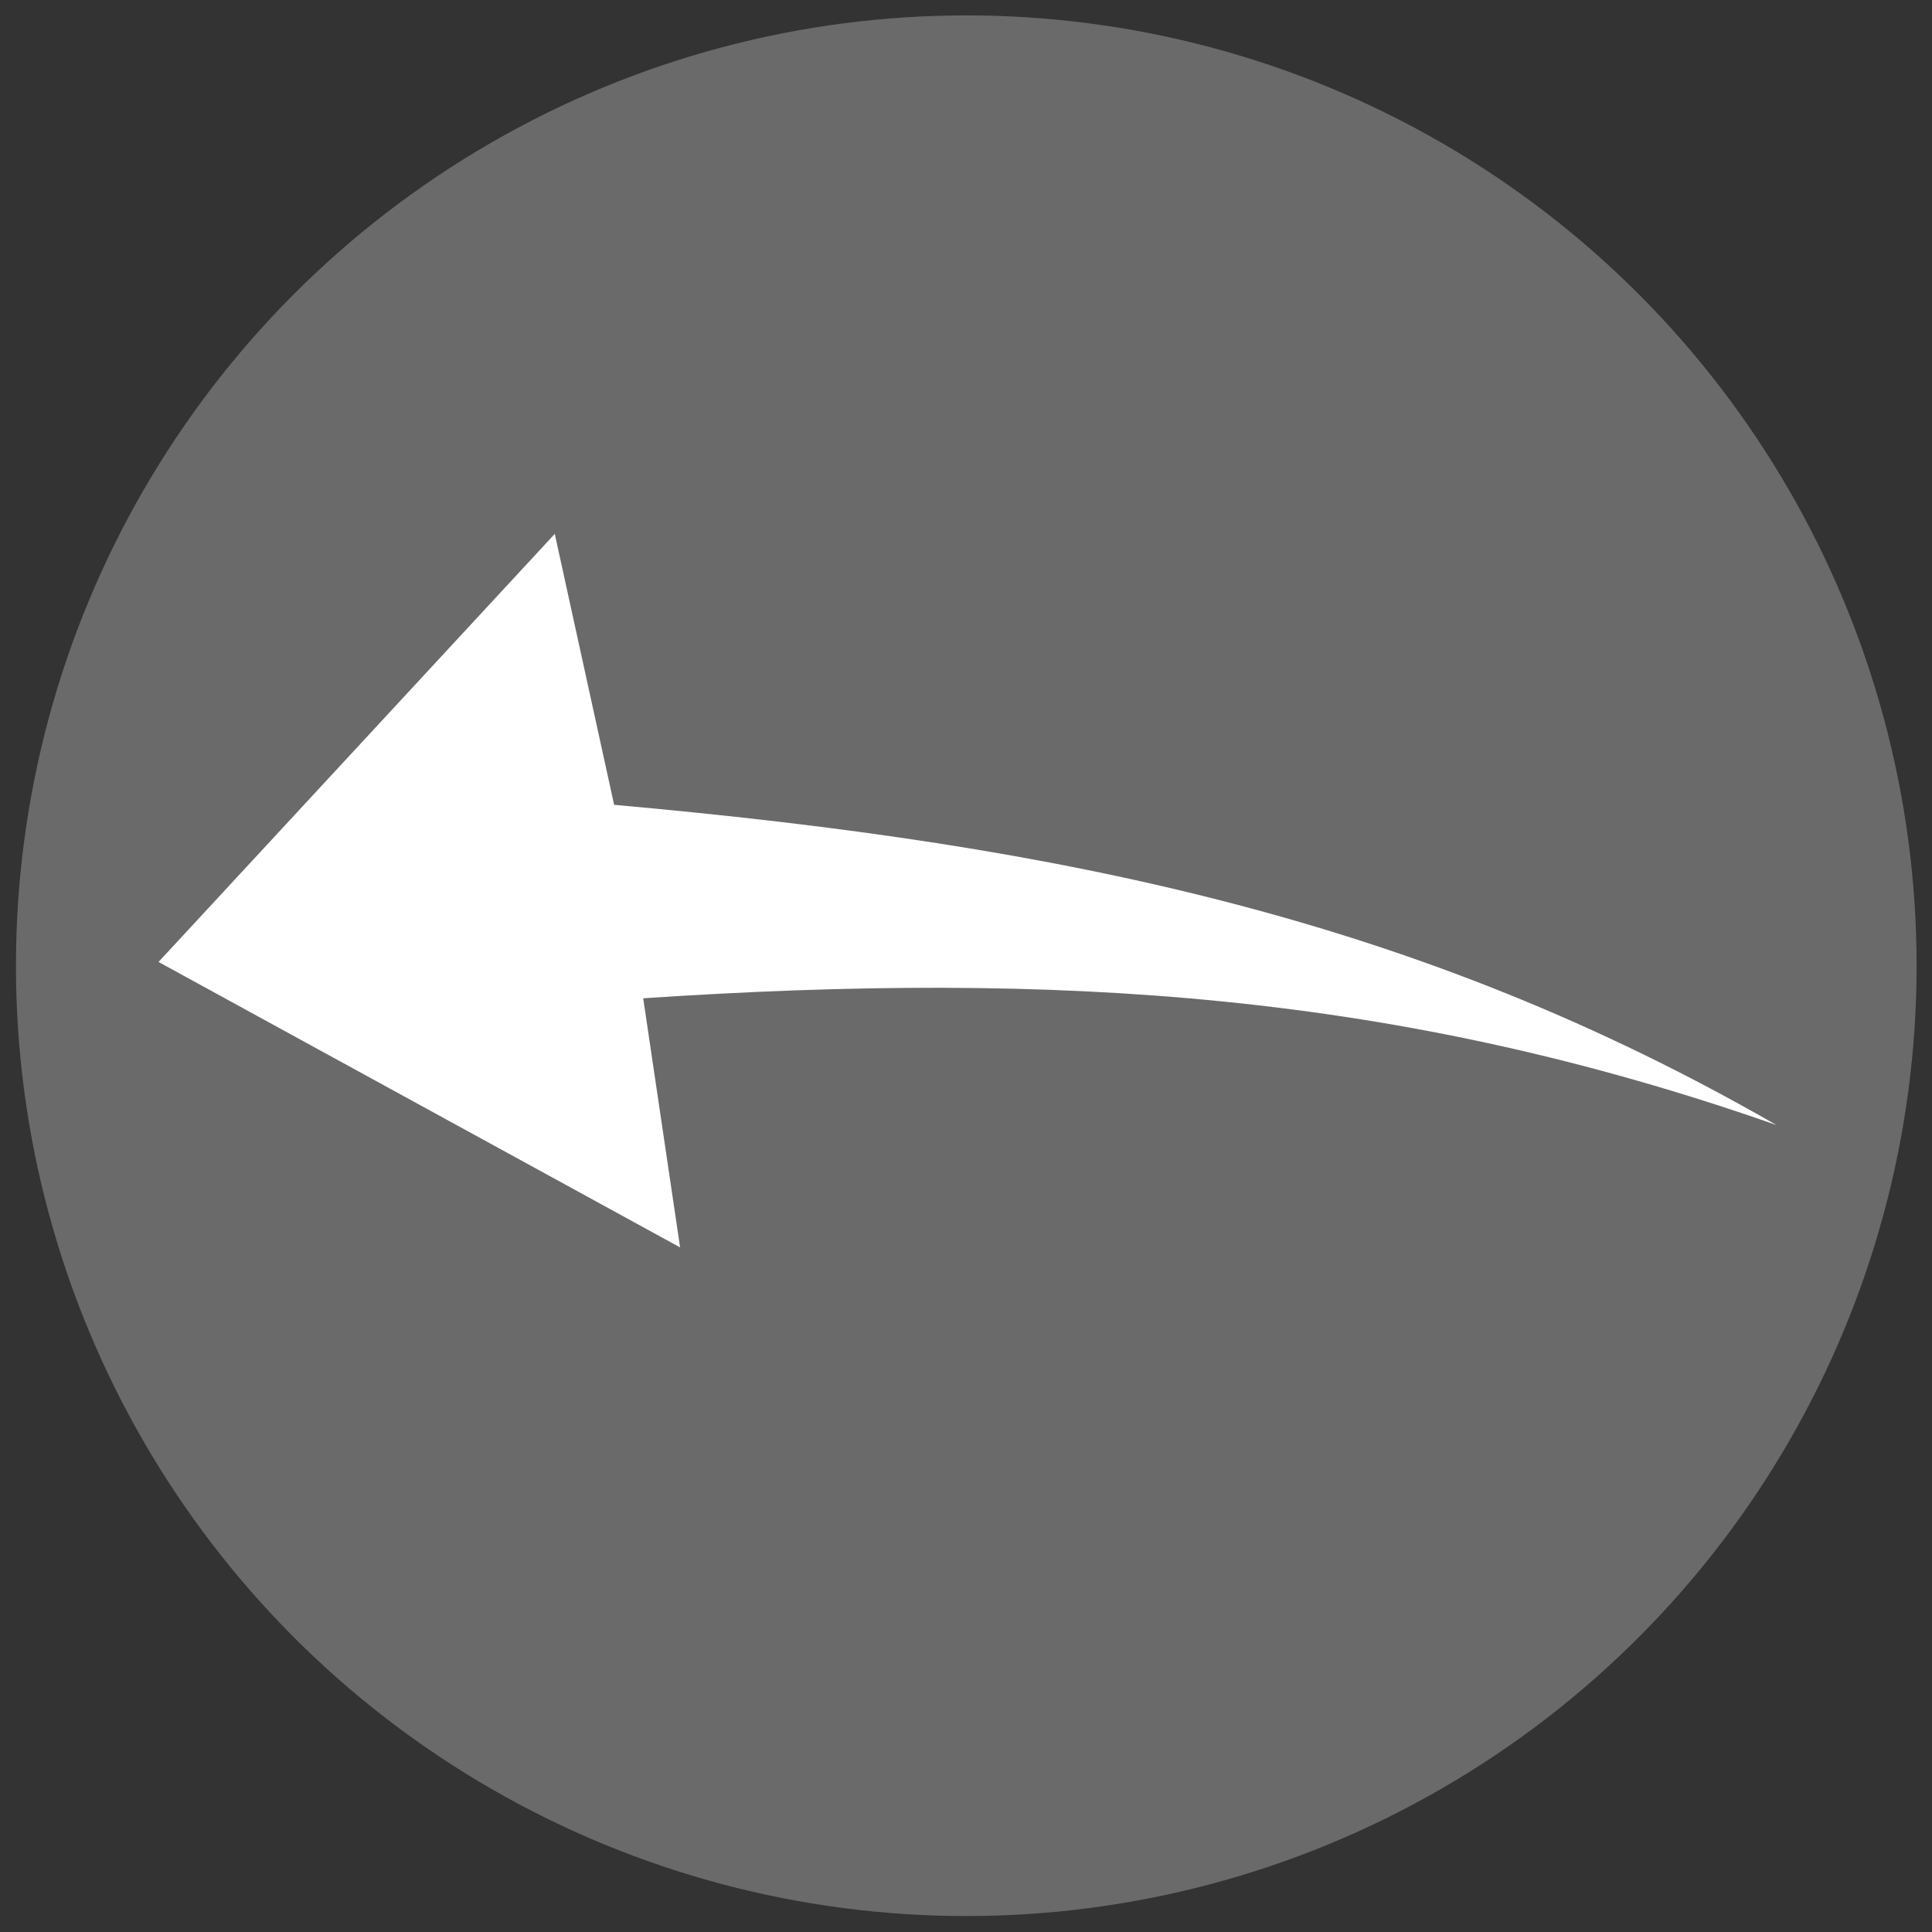 <?xml version="1.0" encoding="UTF-8" standalone="no"?>
<!-- Created with Inkscape (http://www.inkscape.org/) -->

<svg
   xmlns:dc="http://purl.org/dc/elements/1.1/"
   xmlns:cc="http://creativecommons.org/ns#"
   xmlns:rdf="http://www.w3.org/1999/02/22-rdf-syntax-ns#"
   xmlns:svg="http://www.w3.org/2000/svg"
   xmlns="http://www.w3.org/2000/svg"
   xmlns:sodipodi="http://sodipodi.sourceforge.net/DTD/sodipodi-0.dtd"
   xmlns:inkscape="http://www.inkscape.org/namespaces/inkscape"
   width="256"
   height="256"
   viewBox="0 0 256 256"
   id="svg2"
   version="1.1"
   inkscape:version="0.91 r13725"
   sodipodi:docname="undo_disabled.svg"
   inkscape:export-filename="/home/igor/Work/Projects/chess/img/undo_disabled.png"
   inkscape:export-xdpi="45"
   inkscape:export-ydpi="45">
  <rect x="0" y="0" width="256" height="256" fill="#333333" stroke="none"/>
  <defs
     id="defs4" />
  <sodipodi:namedview
     id="base"
     pagecolor="#ffffff"
     bordercolor="#666666"
     borderopacity="1.0"
     inkscape:pageopacity="0.0"
     inkscape:pageshadow="2"
     inkscape:zoom="1.979899"
     inkscape:cx="46.288052"
     inkscape:cy="128.82246"
     inkscape:document-units="px"
     inkscape:current-layer="layer1"
     showgrid="false"
     units="px"
     inkscape:window-width="1366"
     inkscape:window-height="703"
     inkscape:window-x="0"
     inkscape:window-y="0"
     inkscape:window-maximized="1" />
  <g
     inkscape:label="Layer 1"
     inkscape:groupmode="layer"
     id="layer1"
     transform="translate(0,-796.362)">
    <circle
       style="fill:#6a6a6a;fill-rule:evenodd;stroke:none;stroke-width:2.197px;stroke-linecap:butt;stroke-linejoin:miter;stroke-opacity:1;fill-opacity:1"
       id="path3336"
       cx="128.037"
       cy="924.325"
       r="125.923" />
    <path
       style="fill:#ffffff;fill-rule:evenodd;stroke:none;stroke-width:1.54px;stroke-linecap:butt;stroke-linejoin:miter;stroke-opacity:1;fill-opacity:1"
       d="m 21.006,923.826 52.503,-56.721 7.866,35.9 C 141.633,908.393 188.254,918.326 235.38,945.432 185.329,927.881 140.329,924.977 85.227,928.639 l 4.889,33.01 z"
       id="path4142"
       inkscape:connector-curvature="0"
       sodipodi:nodetypes="ccccccc" />
  </g>
</svg>

